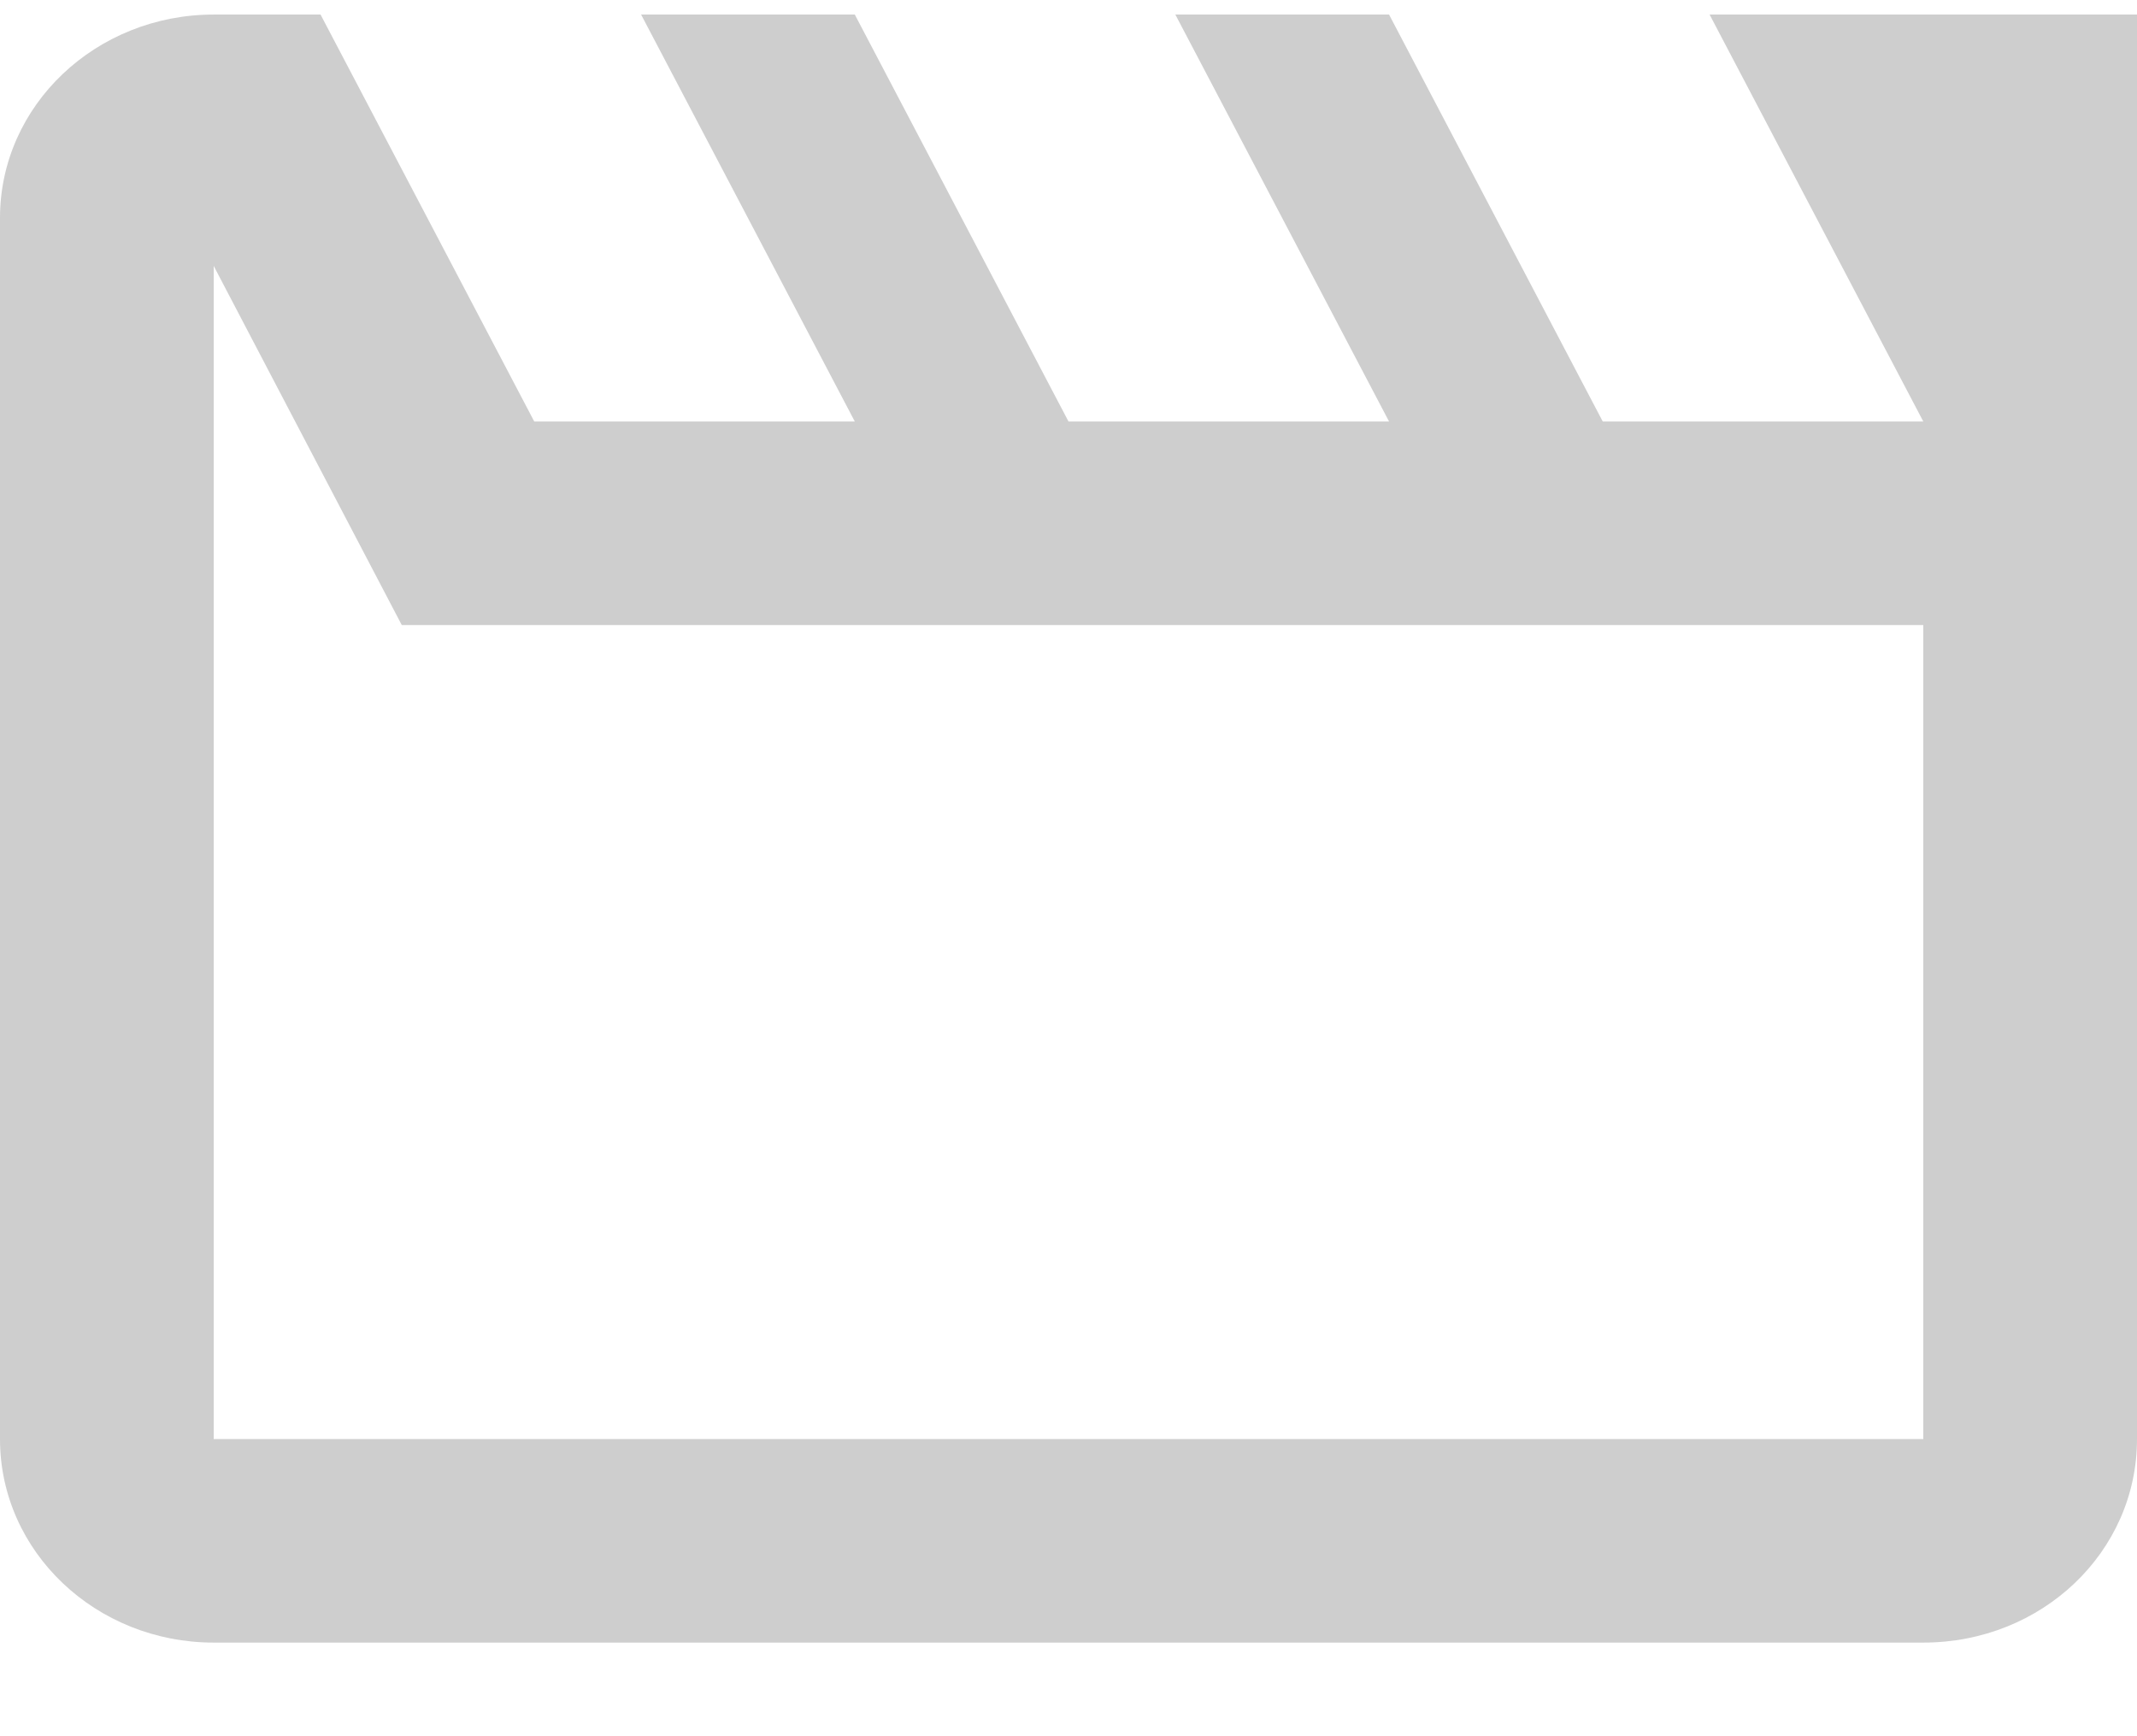 <svg width="16" height="13" viewBox="0 0 16 13" fill="none" xmlns="http://www.w3.org/2000/svg">
<path id="Vector" d="M12.8 0.109L14.4 3.156H12L10.4 0.109H8.8L10.4 3.156H8L6.4 0.109H4.8L6.4 3.156H4L2.4 0.109H1.6C0.72 0.109 0 0.787 0 1.632V10.775C0 11.621 0.72 12.299 1.6 12.299H14.4C15.288 12.299 16 11.621 16 10.775V0.109H12.8ZM14.4 10.775H1.6V1.991L3.008 4.68H14.4V10.775Z" fill="#CECECE"/>
</svg>
